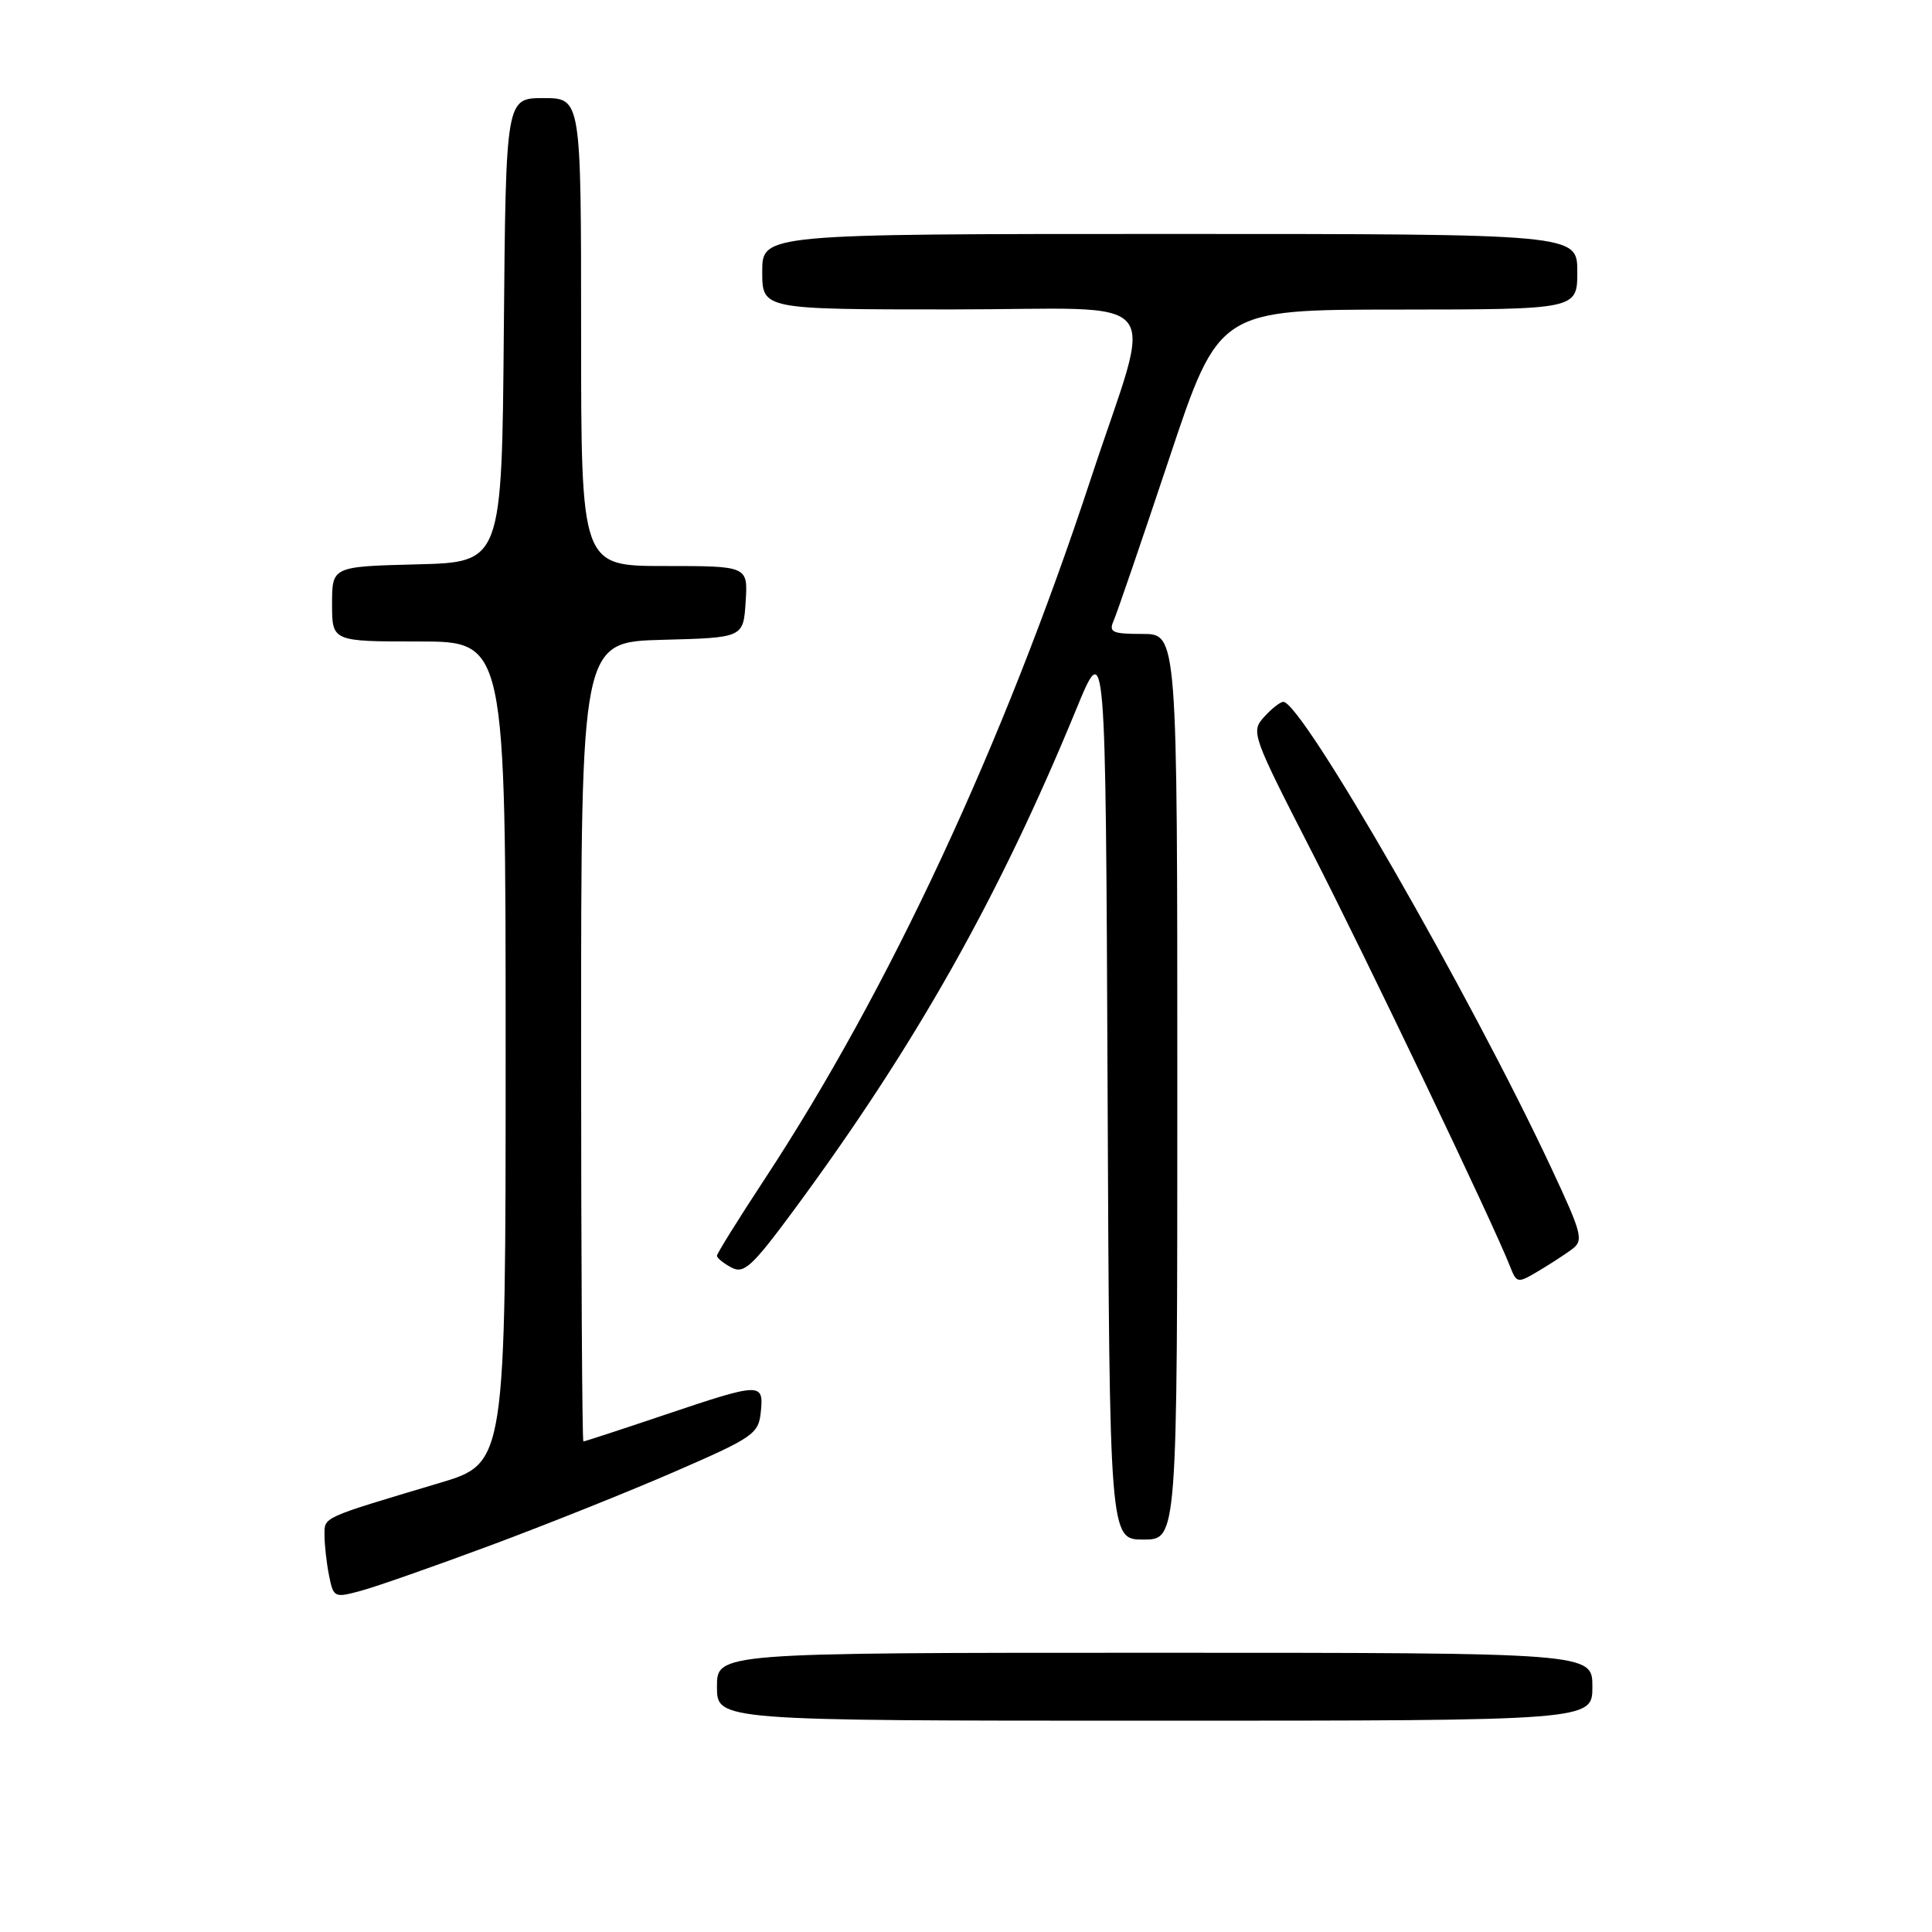<?xml version="1.0" encoding="UTF-8" standalone="no"?>
<!DOCTYPE svg PUBLIC "-//W3C//DTD SVG 1.1//EN" "http://www.w3.org/Graphics/SVG/1.1/DTD/svg11.dtd" >
<svg xmlns="http://www.w3.org/2000/svg" xmlns:xlink="http://www.w3.org/1999/xlink" version="1.1" viewBox="0 0 256 256">
 <g >
 <path fill="currentColor"
d=" M 211.00 223.50 C 211.00 219.00 211.00 219.00 153.00 219.00 C 95.00 219.00 95.00 219.00 95.00 223.50 C 95.00 228.00 95.00 228.00 153.00 228.00 C 211.00 228.00 211.00 228.00 211.00 223.50 Z  M 65.00 204.77 C 72.42 202.01 83.45 197.60 89.50 194.96 C 99.83 190.47 100.52 189.99 100.81 187.09 C 101.21 183.16 100.86 183.17 88.00 187.50 C 82.28 189.43 77.47 191.00 77.30 191.00 C 77.14 191.00 77.00 167.17 77.00 138.03 C 77.00 85.07 77.00 85.07 87.75 84.78 C 98.50 84.50 98.50 84.50 98.80 79.75 C 99.11 75.00 99.11 75.00 88.05 75.00 C 77.00 75.00 77.00 75.00 77.00 44.00 C 77.00 13.00 77.00 13.00 72.01 13.00 C 67.03 13.00 67.03 13.00 66.76 43.75 C 66.50 74.50 66.50 74.50 55.25 74.78 C 44.00 75.07 44.00 75.07 44.00 80.03 C 44.00 85.00 44.00 85.00 55.50 85.00 C 67.00 85.00 67.00 85.00 67.00 139.44 C 67.00 193.88 67.00 193.88 58.25 196.50 C 42.42 201.23 43.00 200.97 43.00 203.45 C 43.00 204.72 43.27 207.11 43.60 208.77 C 44.19 211.70 44.30 211.75 47.85 210.78 C 49.86 210.24 57.58 207.53 65.00 204.77 Z  M 156.00 144.00 C 156.00 84.00 156.00 84.00 151.39 84.00 C 147.38 84.00 146.89 83.78 147.56 82.25 C 147.99 81.29 151.30 71.62 154.92 60.77 C 161.50 41.03 161.50 41.03 185.25 41.02 C 209.00 41.00 209.00 41.00 209.00 36.00 C 209.00 31.00 209.00 31.00 155.00 31.00 C 101.00 31.00 101.00 31.00 101.00 36.00 C 101.00 41.00 101.00 41.00 126.08 41.00 C 155.29 41.00 152.89 38.08 144.52 63.50 C 132.95 98.64 117.81 131.14 101.36 156.18 C 97.86 161.50 95.00 166.10 95.00 166.39 C 95.00 166.69 95.86 167.39 96.91 167.95 C 98.58 168.84 99.64 167.86 105.27 160.24 C 121.34 138.45 132.38 118.86 142.60 94.00 C 146.50 84.50 146.50 84.50 146.76 144.25 C 147.02 204.00 147.02 204.00 151.51 204.00 C 156.00 204.00 156.00 204.00 156.00 144.00 Z  M 208.25 165.57 C 209.87 164.37 209.69 163.62 205.56 154.78 C 194.86 131.90 172.51 93.00 170.05 93.00 C 169.64 93.00 168.49 93.90 167.50 95.00 C 165.73 96.95 165.89 97.39 173.76 112.75 C 181.10 127.07 197.89 162.17 200.09 167.81 C 200.96 170.03 201.09 170.06 203.75 168.48 C 205.26 167.59 207.29 166.27 208.25 165.57 Z "/>
</g>
</svg>